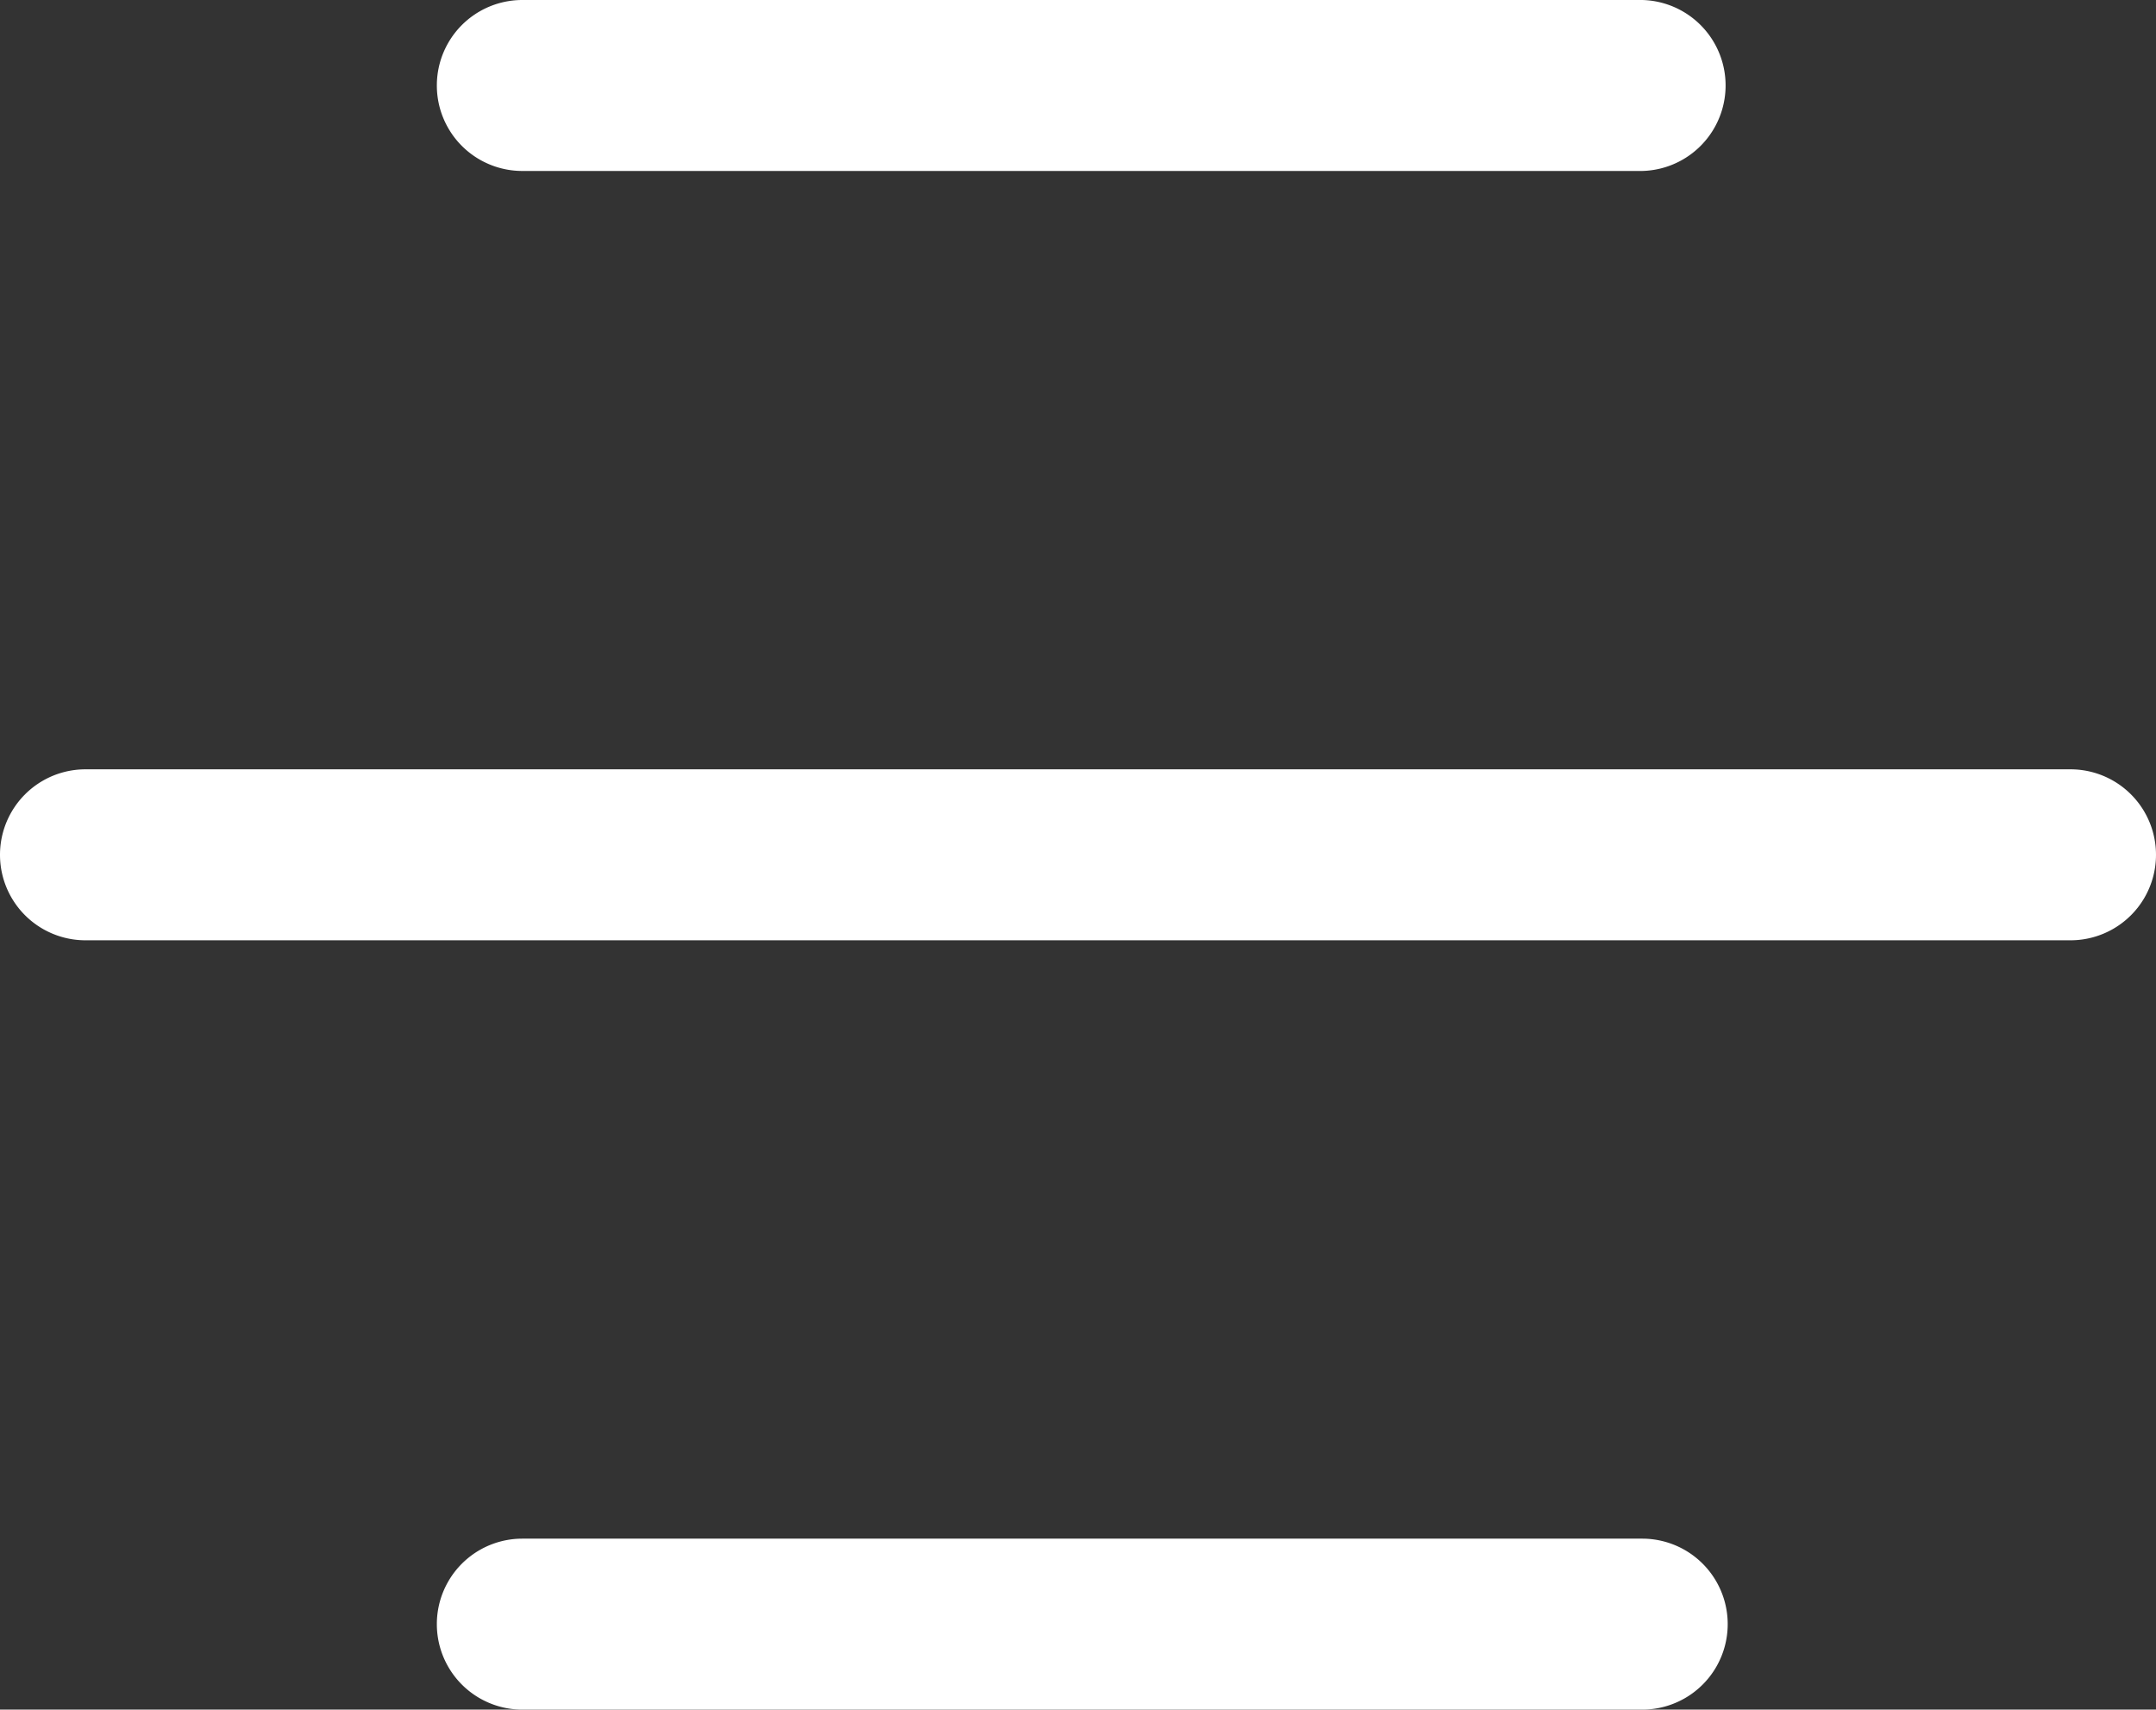 <svg id="Laag_1" data-name="Laag 1" xmlns="http://www.w3.org/2000/svg" viewBox="0 0 25.22 20"><rect x="0" y="0" width="25.22" height="20" fill="#333333" stroke="none"/><defs><style>.cls-1{fill:#fff;fill-rule:evenodd;}</style></defs><path class="cls-1" d="M19.05,20H6a1,1,0,0,1,0-2H19.1a1,1,0,0,1,0,2m5-9H.89a1,1,0,0,1,0-2H24.11a1,1,0,0,1,0,2M19.05,2H6A1,1,0,0,1,6,0H19.1a1,1,0,0,1-.05,2" transform="translate(0.11 0)"/></svg>